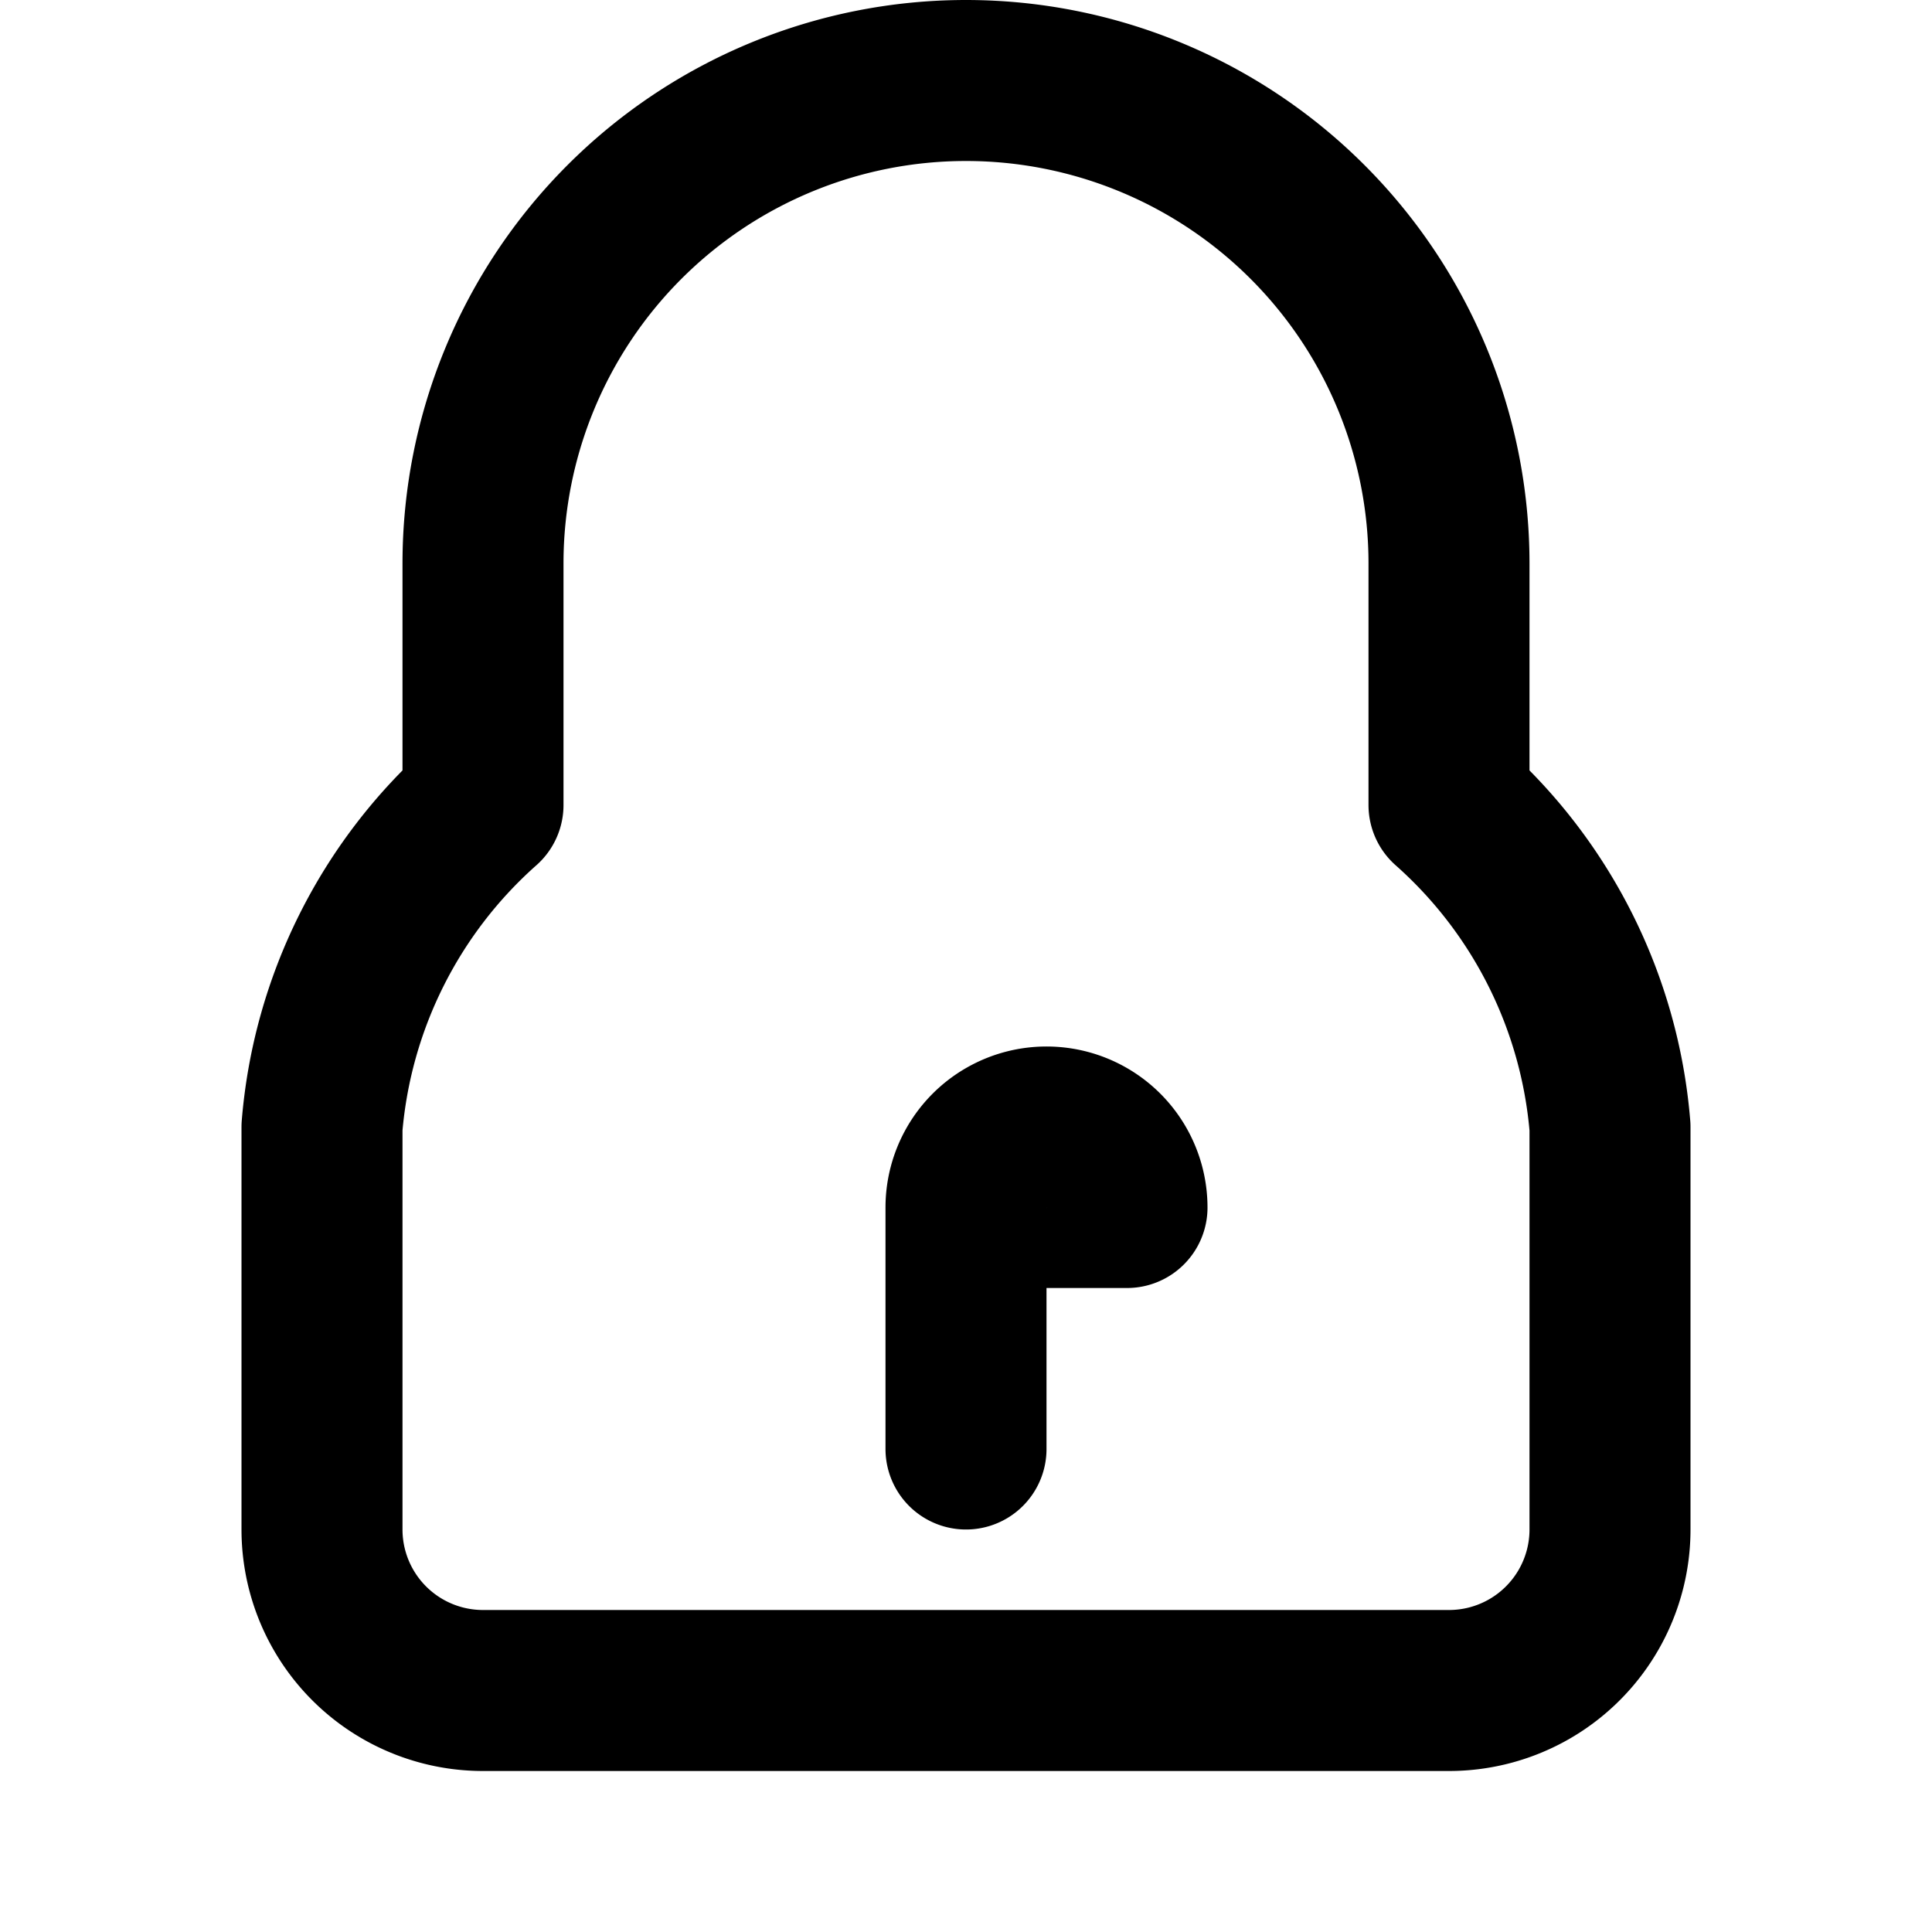 <svg xmlns="http://www.w3.org/2000/svg" viewBox="0 0 24 24" width="4676" height="4676" fill="none" stroke="currentColor" stroke-width="2" stroke-linecap="round" stroke-linejoin="round">
  <path d="M18 10V7a6 6 0 0 0-12 0v3a6 6 0 0 0-2 4v5a2 2 0 0 0 2 2h12a2 2 0 0 0 2-2v-5a6 6 0 0 0-2-4zM12 15v3m0-3a1 1 0 1 1 2 0h-2a1 1 0 1 1 0 0z"/>
</svg>
